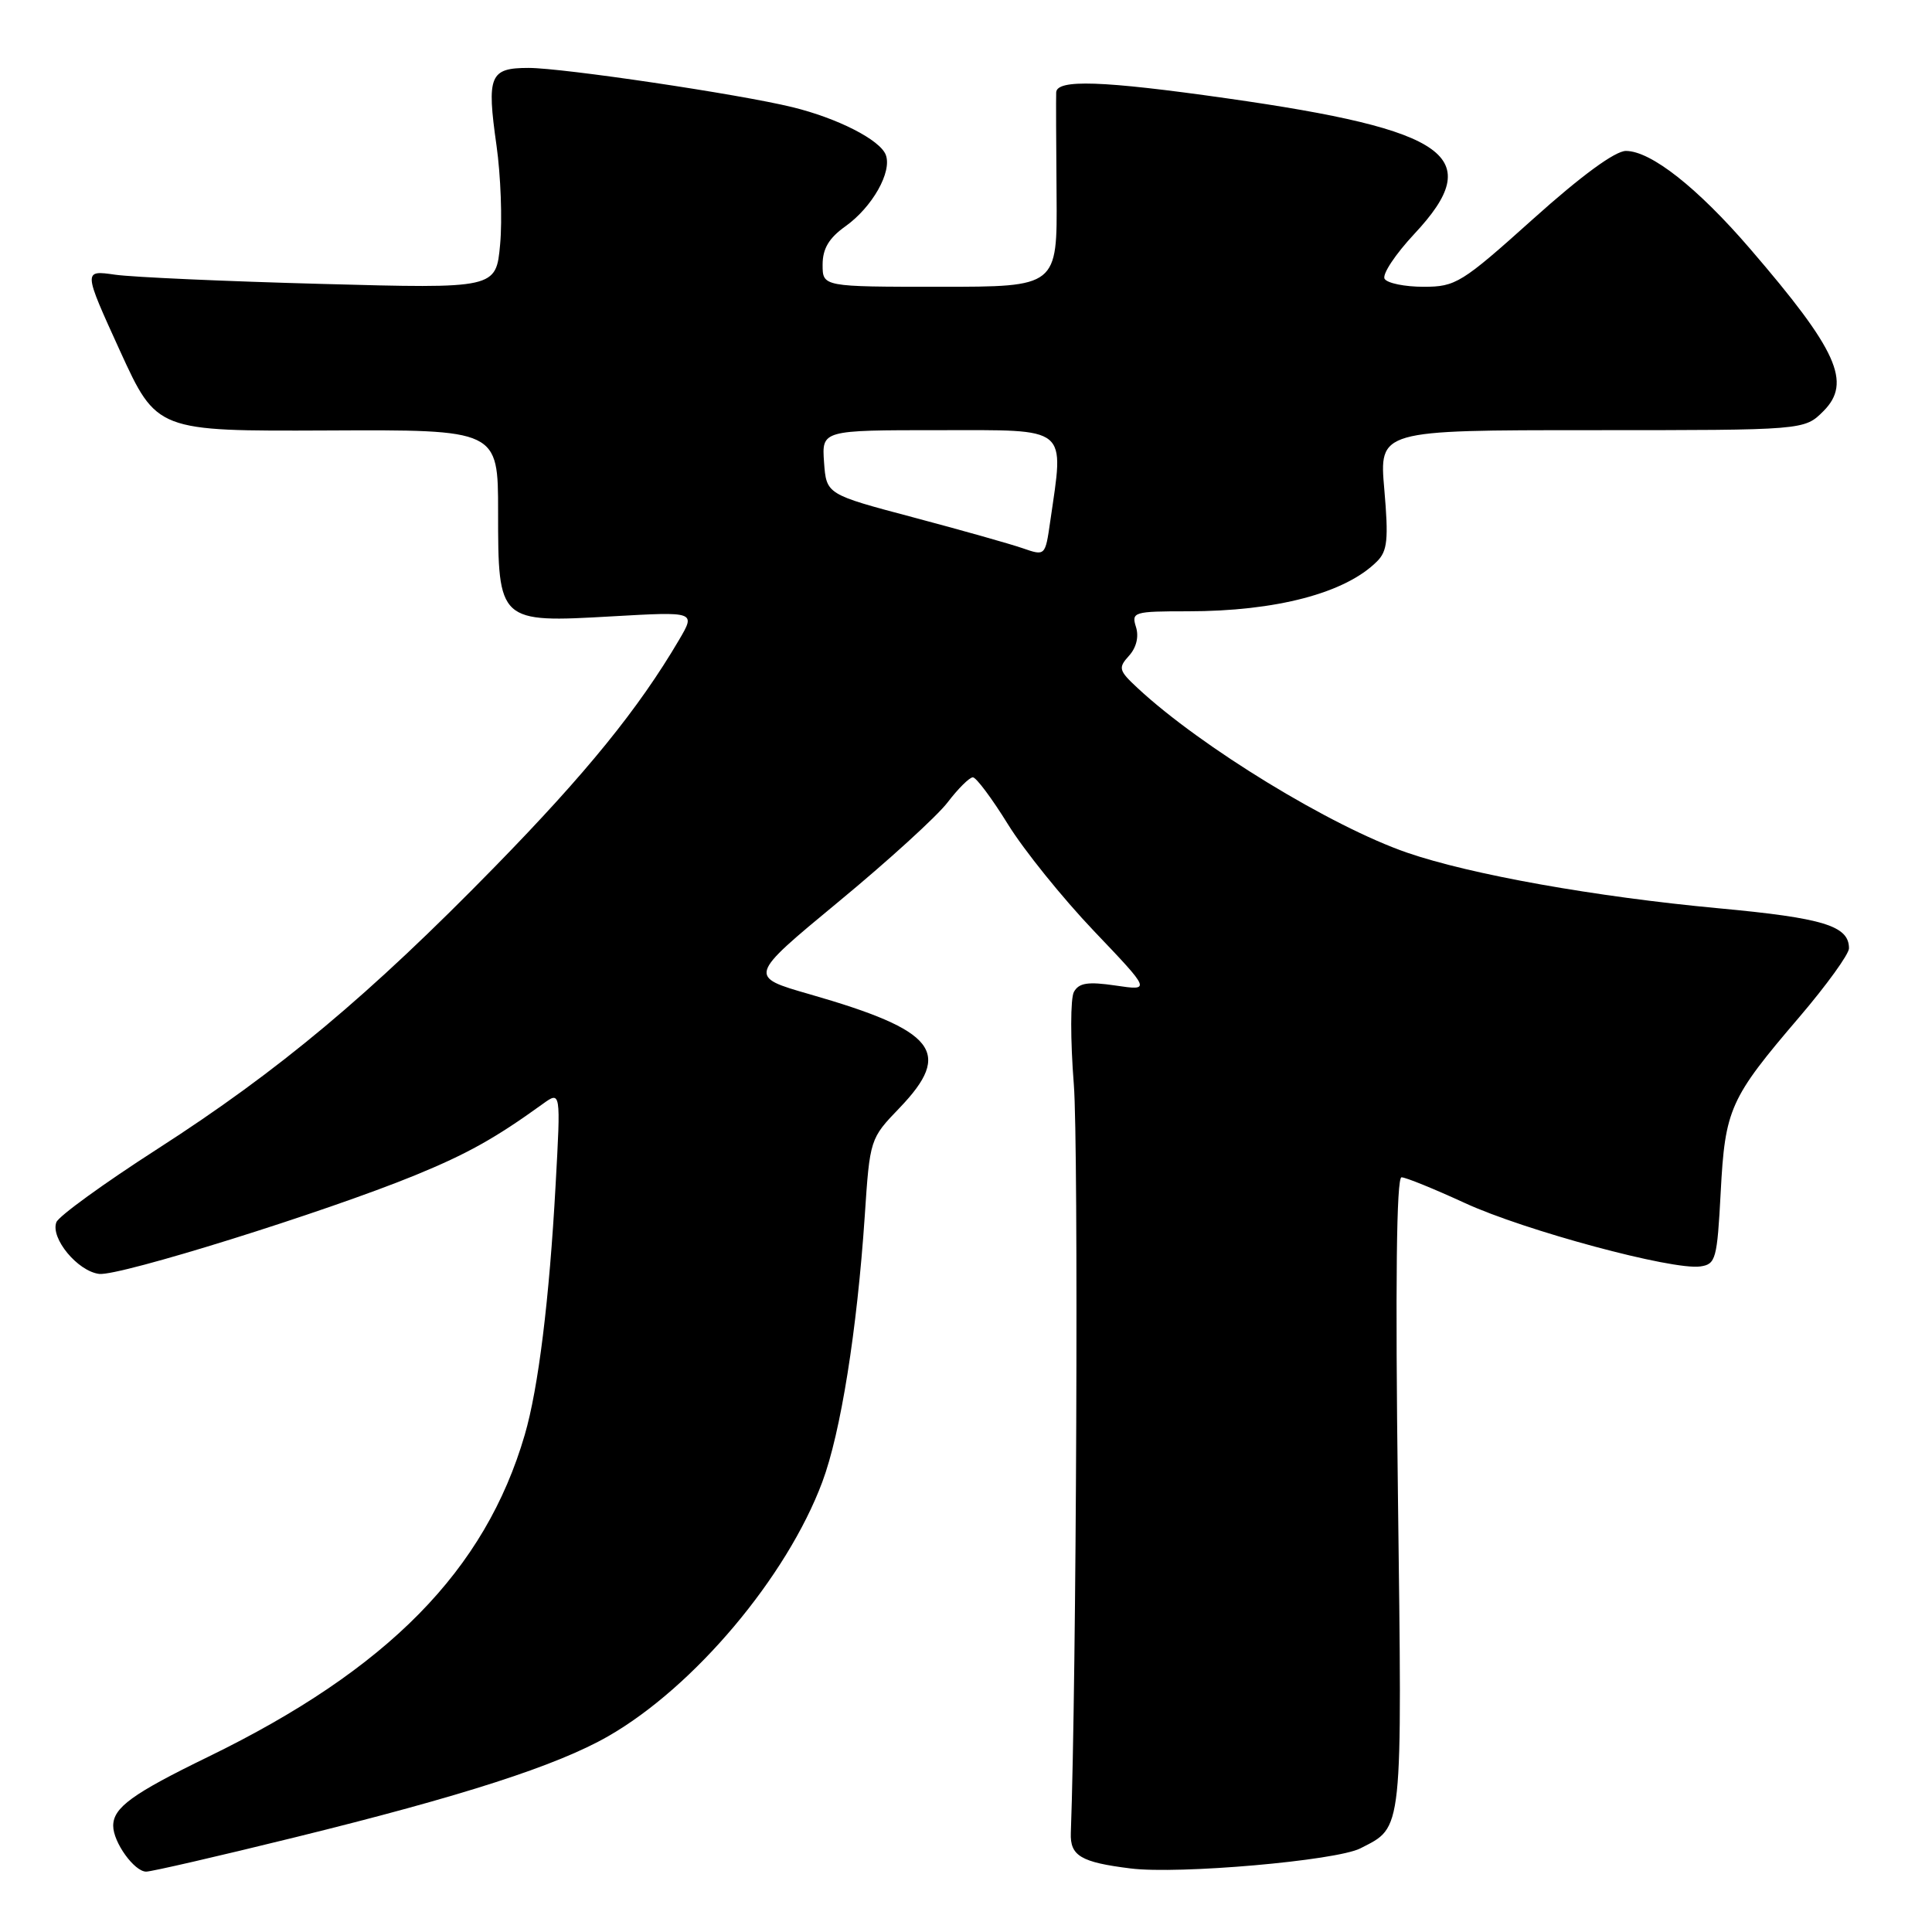 <?xml version="1.0" encoding="UTF-8" standalone="no"?>
<!DOCTYPE svg PUBLIC "-//W3C//DTD SVG 1.1//EN" "http://www.w3.org/Graphics/SVG/1.1/DTD/svg11.dtd" >
<svg xmlns="http://www.w3.org/2000/svg" xmlns:xlink="http://www.w3.org/1999/xlink" version="1.1" viewBox="0 0 256 256">
 <g >
 <path fill="currentColor"
d=" M 39.07 243.46 C 61.33 237.98 73.79 233.96 80.59 230.06 C 91.98 223.53 104.26 208.95 108.96 196.37 C 111.40 189.85 113.56 176.29 114.58 161.19 C 115.26 150.92 115.28 150.87 119.19 146.81 C 126.29 139.41 124.05 136.56 107.31 131.75 C 99.12 129.40 99.12 129.40 111.08 119.51 C 117.66 114.08 124.18 108.14 125.57 106.31 C 126.96 104.49 128.46 103.00 128.91 103.00 C 129.35 103.00 131.44 105.80 133.55 109.21 C 135.66 112.63 140.79 118.99 144.94 123.35 C 152.50 131.28 152.50 131.28 147.83 130.59 C 144.16 130.05 142.97 130.23 142.30 131.43 C 141.83 132.28 141.82 137.78 142.29 143.73 C 142.92 151.80 142.64 222.53 141.89 242.88 C 141.78 245.91 143.21 246.76 149.81 247.58 C 156.19 248.38 177.06 246.55 180.25 244.92 C 185.94 242.00 185.80 243.37 185.23 197.84 C 184.88 170.09 185.04 156.00 185.71 156.00 C 186.27 156.00 190.04 157.54 194.11 159.41 C 201.97 163.04 221.62 168.34 225.30 167.81 C 227.35 167.52 227.53 166.85 228.00 158.00 C 228.58 146.93 229.20 145.55 238.41 134.78 C 242.03 130.54 245.00 126.43 245.00 125.66 C 245.00 122.68 241.62 121.64 227.70 120.35 C 211.37 118.83 194.90 115.89 186.47 112.99 C 176.42 109.53 159.15 98.99 150.76 91.19 C 148.23 88.84 148.14 88.50 149.60 86.89 C 150.58 85.81 150.93 84.35 150.52 83.07 C 149.90 81.10 150.23 81.00 157.38 81.00 C 169.11 81.00 178.27 78.59 182.46 74.39 C 183.85 73.01 184.00 71.47 183.43 64.87 C 182.74 57.00 182.74 57.00 210.92 57.00 C 239.09 57.00 239.09 57.00 241.61 54.48 C 245.40 50.69 243.48 46.42 231.90 32.97 C 224.94 24.88 218.75 20.00 215.44 20.00 C 214.01 20.00 209.52 23.29 203.16 29.00 C 193.67 37.52 192.89 38.00 188.63 38.00 C 186.15 38.00 183.83 37.53 183.47 36.95 C 183.11 36.37 184.89 33.69 187.41 30.99 C 196.99 20.75 192.09 17.22 162.50 13.02 C 146.04 10.68 140.02 10.48 139.95 12.25 C 139.92 12.94 139.94 19.01 140.00 25.75 C 140.10 38.00 140.10 38.00 124.55 38.00 C 109.00 38.00 109.00 38.00 109.00 35.07 C 109.00 32.95 109.84 31.54 112.02 29.99 C 115.59 27.44 118.23 22.77 117.37 20.52 C 116.61 18.53 110.98 15.66 105.00 14.20 C 97.94 12.47 74.57 9.00 70.04 9.00 C 64.89 9.00 64.47 10.00 65.79 19.28 C 66.35 23.25 66.57 29.14 66.27 32.37 C 65.73 38.25 65.73 38.25 42.62 37.62 C 29.90 37.28 17.59 36.73 15.26 36.40 C 11.02 35.79 11.02 35.79 15.89 46.47 C 20.77 57.14 20.77 57.14 43.38 57.04 C 66.00 56.93 66.00 56.93 66.00 67.81 C 66.00 82.47 66.07 82.53 81.09 81.67 C 92.18 81.04 92.18 81.04 89.99 84.77 C 84.61 93.92 77.70 102.44 65.56 114.86 C 48.95 131.86 36.97 141.88 20.85 152.25 C 13.79 156.79 7.77 161.15 7.47 161.95 C 6.66 164.06 10.29 168.45 13.14 168.80 C 15.82 169.12 43.11 160.60 55.00 155.73 C 61.92 152.89 65.60 150.84 71.90 146.29 C 74.31 144.55 74.31 144.55 73.62 157.03 C 72.79 172.18 71.34 183.94 69.53 190.13 C 64.29 208.08 51.41 221.18 27.62 232.77 C 17.53 237.68 15.00 239.52 15.00 241.93 C 15.00 244.11 17.80 248.00 19.37 248.00 C 20.07 248.00 28.93 245.96 39.07 243.46 Z  M 135.50 72.64 C 133.85 72.07 127.33 70.23 121.00 68.55 C 109.50 65.50 109.50 65.50 109.19 61.25 C 108.89 57.00 108.89 57.00 124.44 57.00 C 141.81 57.00 141.00 56.34 139.16 69.09 C 138.50 73.68 138.50 73.68 135.50 72.64 Z "/>
</g>
</svg>